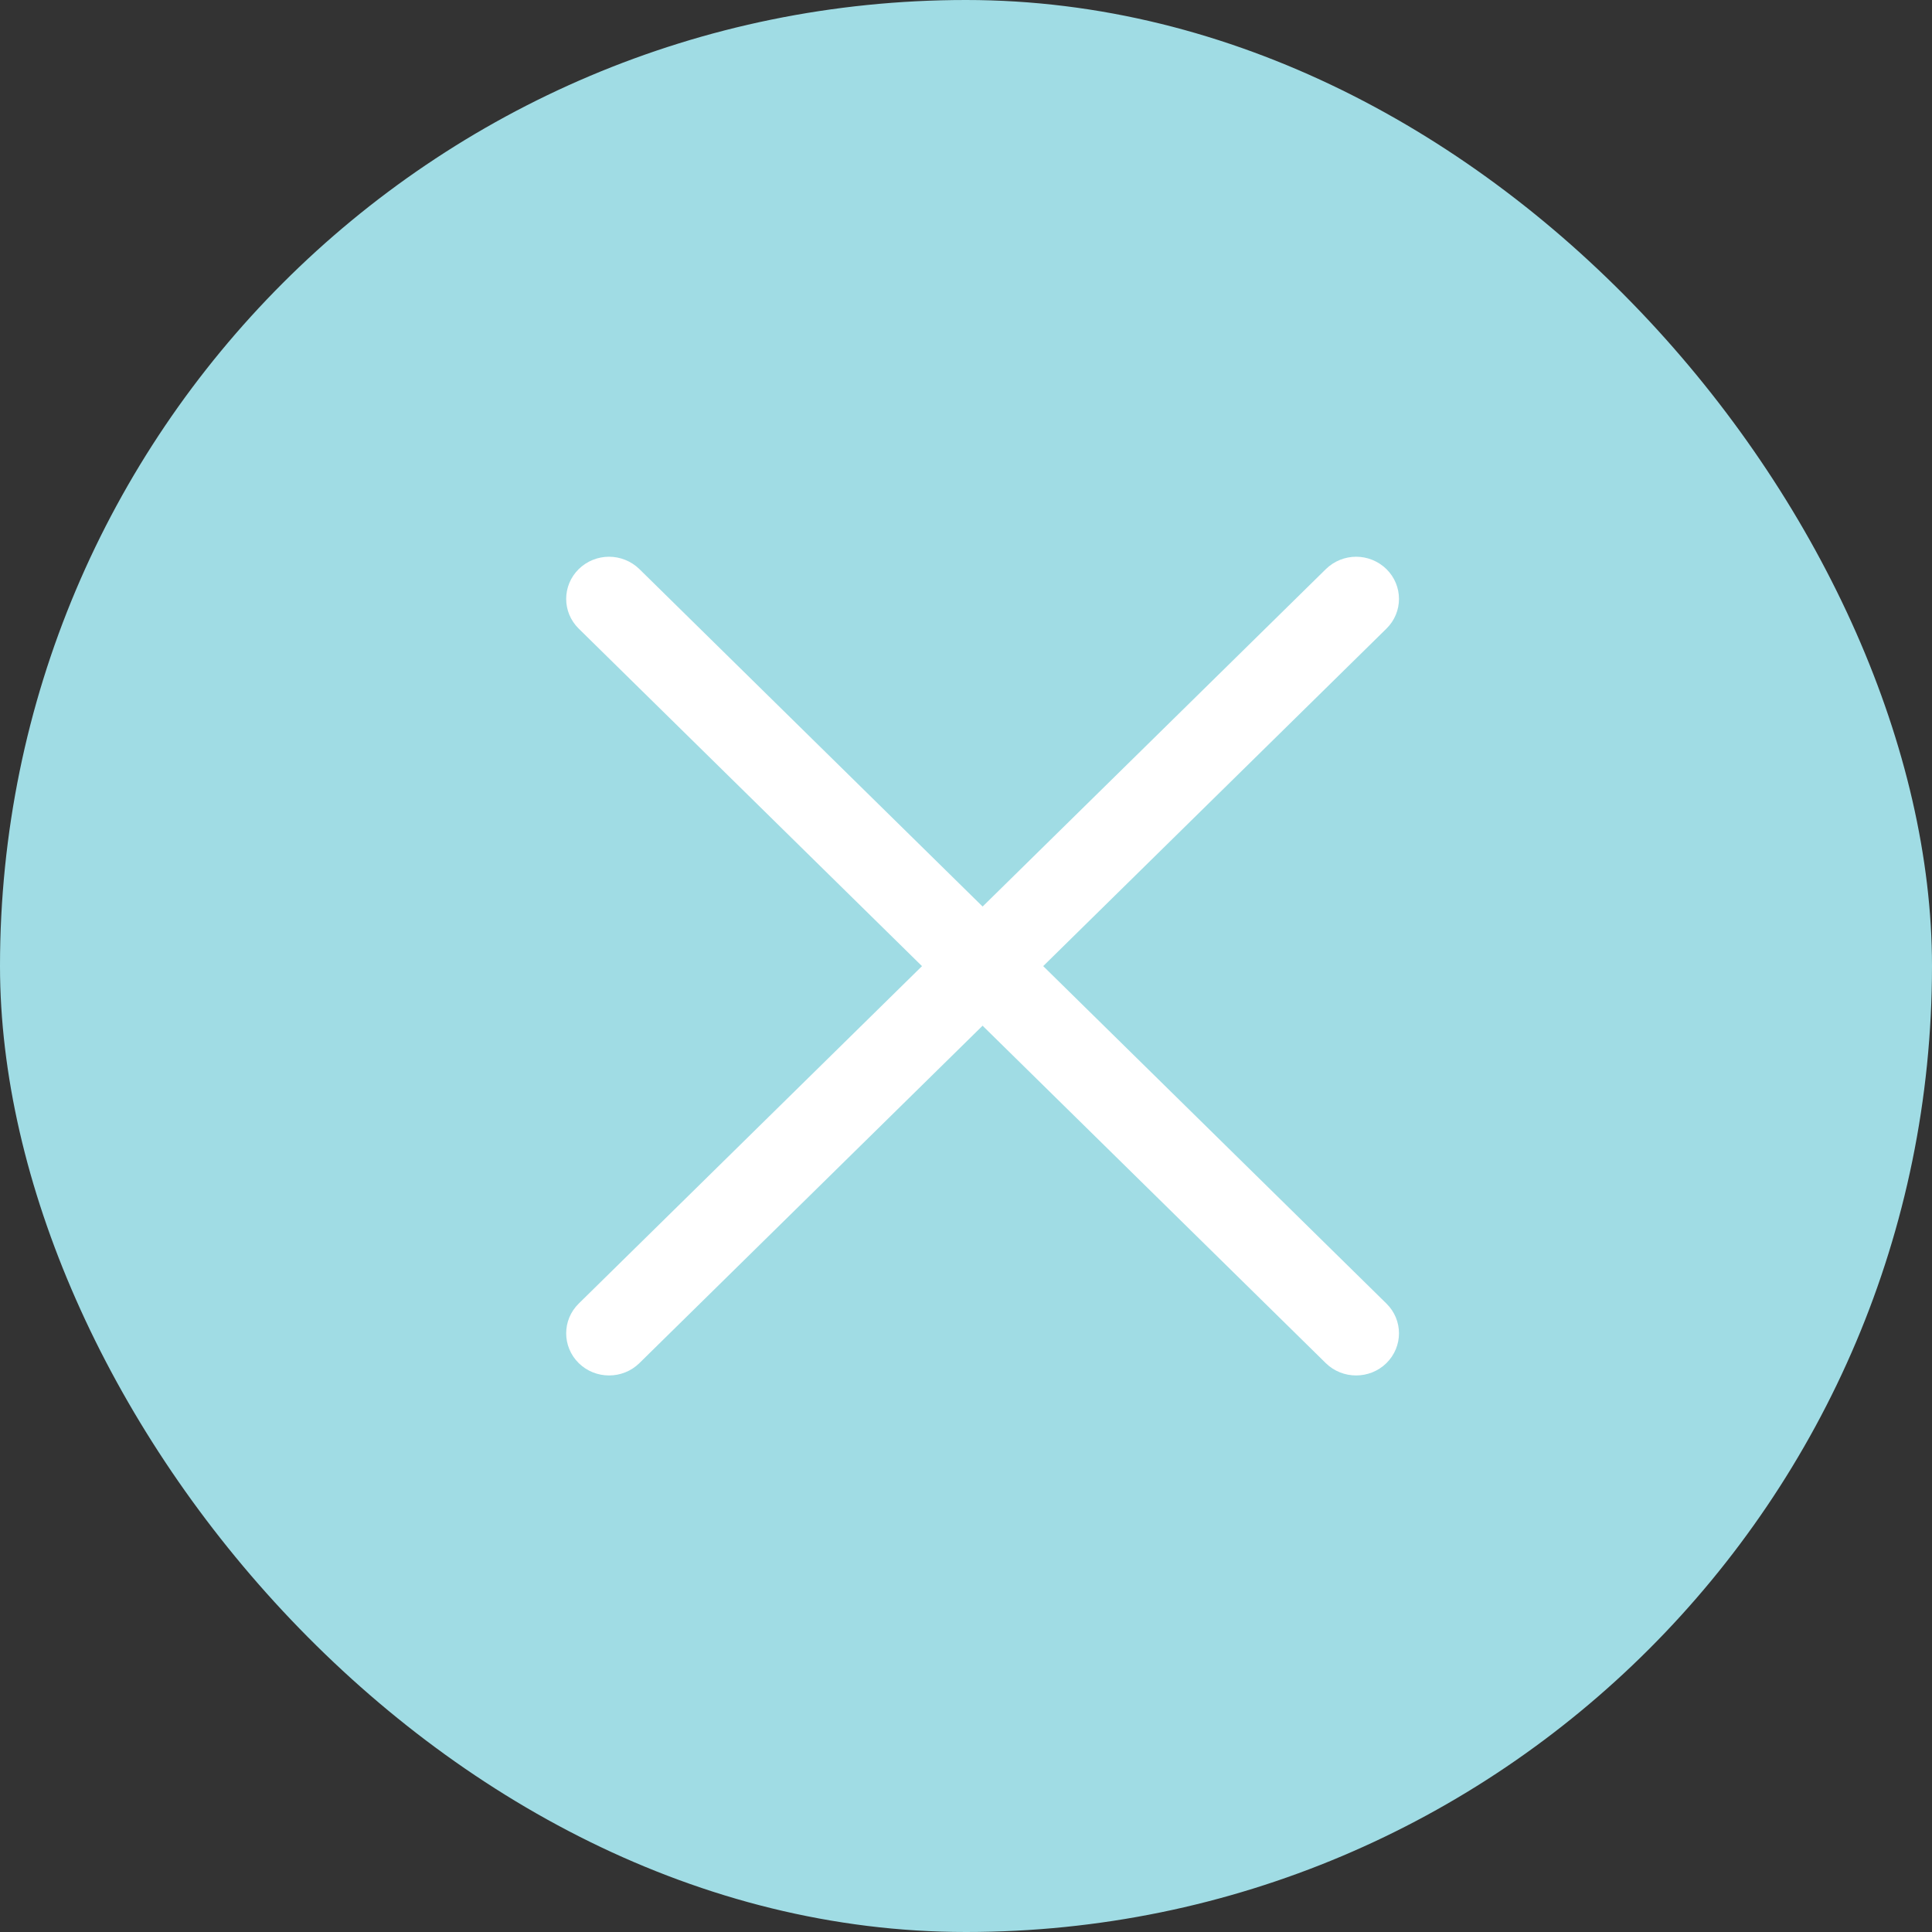 <svg width="18" height="18" viewBox="0 0 18 18" fill="none" xmlns="http://www.w3.org/2000/svg">
<rect x="0" y="0" width="18" height="18" fill="#333333" stroke="none"/>
<rect width="18" height="18" rx="9" fill="#A0DCE4"/>
<path d="M5.674 5.187C5.572 5.187 5.47 5.226 5.392 5.302C5.236 5.456 5.236 5.704 5.392 5.857L12.352 12.7C12.508 12.853 12.761 12.853 12.917 12.7C13.073 12.546 13.073 12.298 12.917 12.145L5.957 5.302C5.879 5.226 5.776 5.187 5.674 5.187Z" fill="white"/>
<path d="M12.635 5.187C12.533 5.187 12.431 5.226 12.353 5.302L5.392 12.145C5.236 12.298 5.236 12.546 5.392 12.7C5.548 12.853 5.801 12.853 5.957 12.7L12.917 5.857C13.073 5.704 13.073 5.456 12.917 5.302C12.839 5.226 12.737 5.187 12.635 5.187Z" fill="white"/>
</svg>
